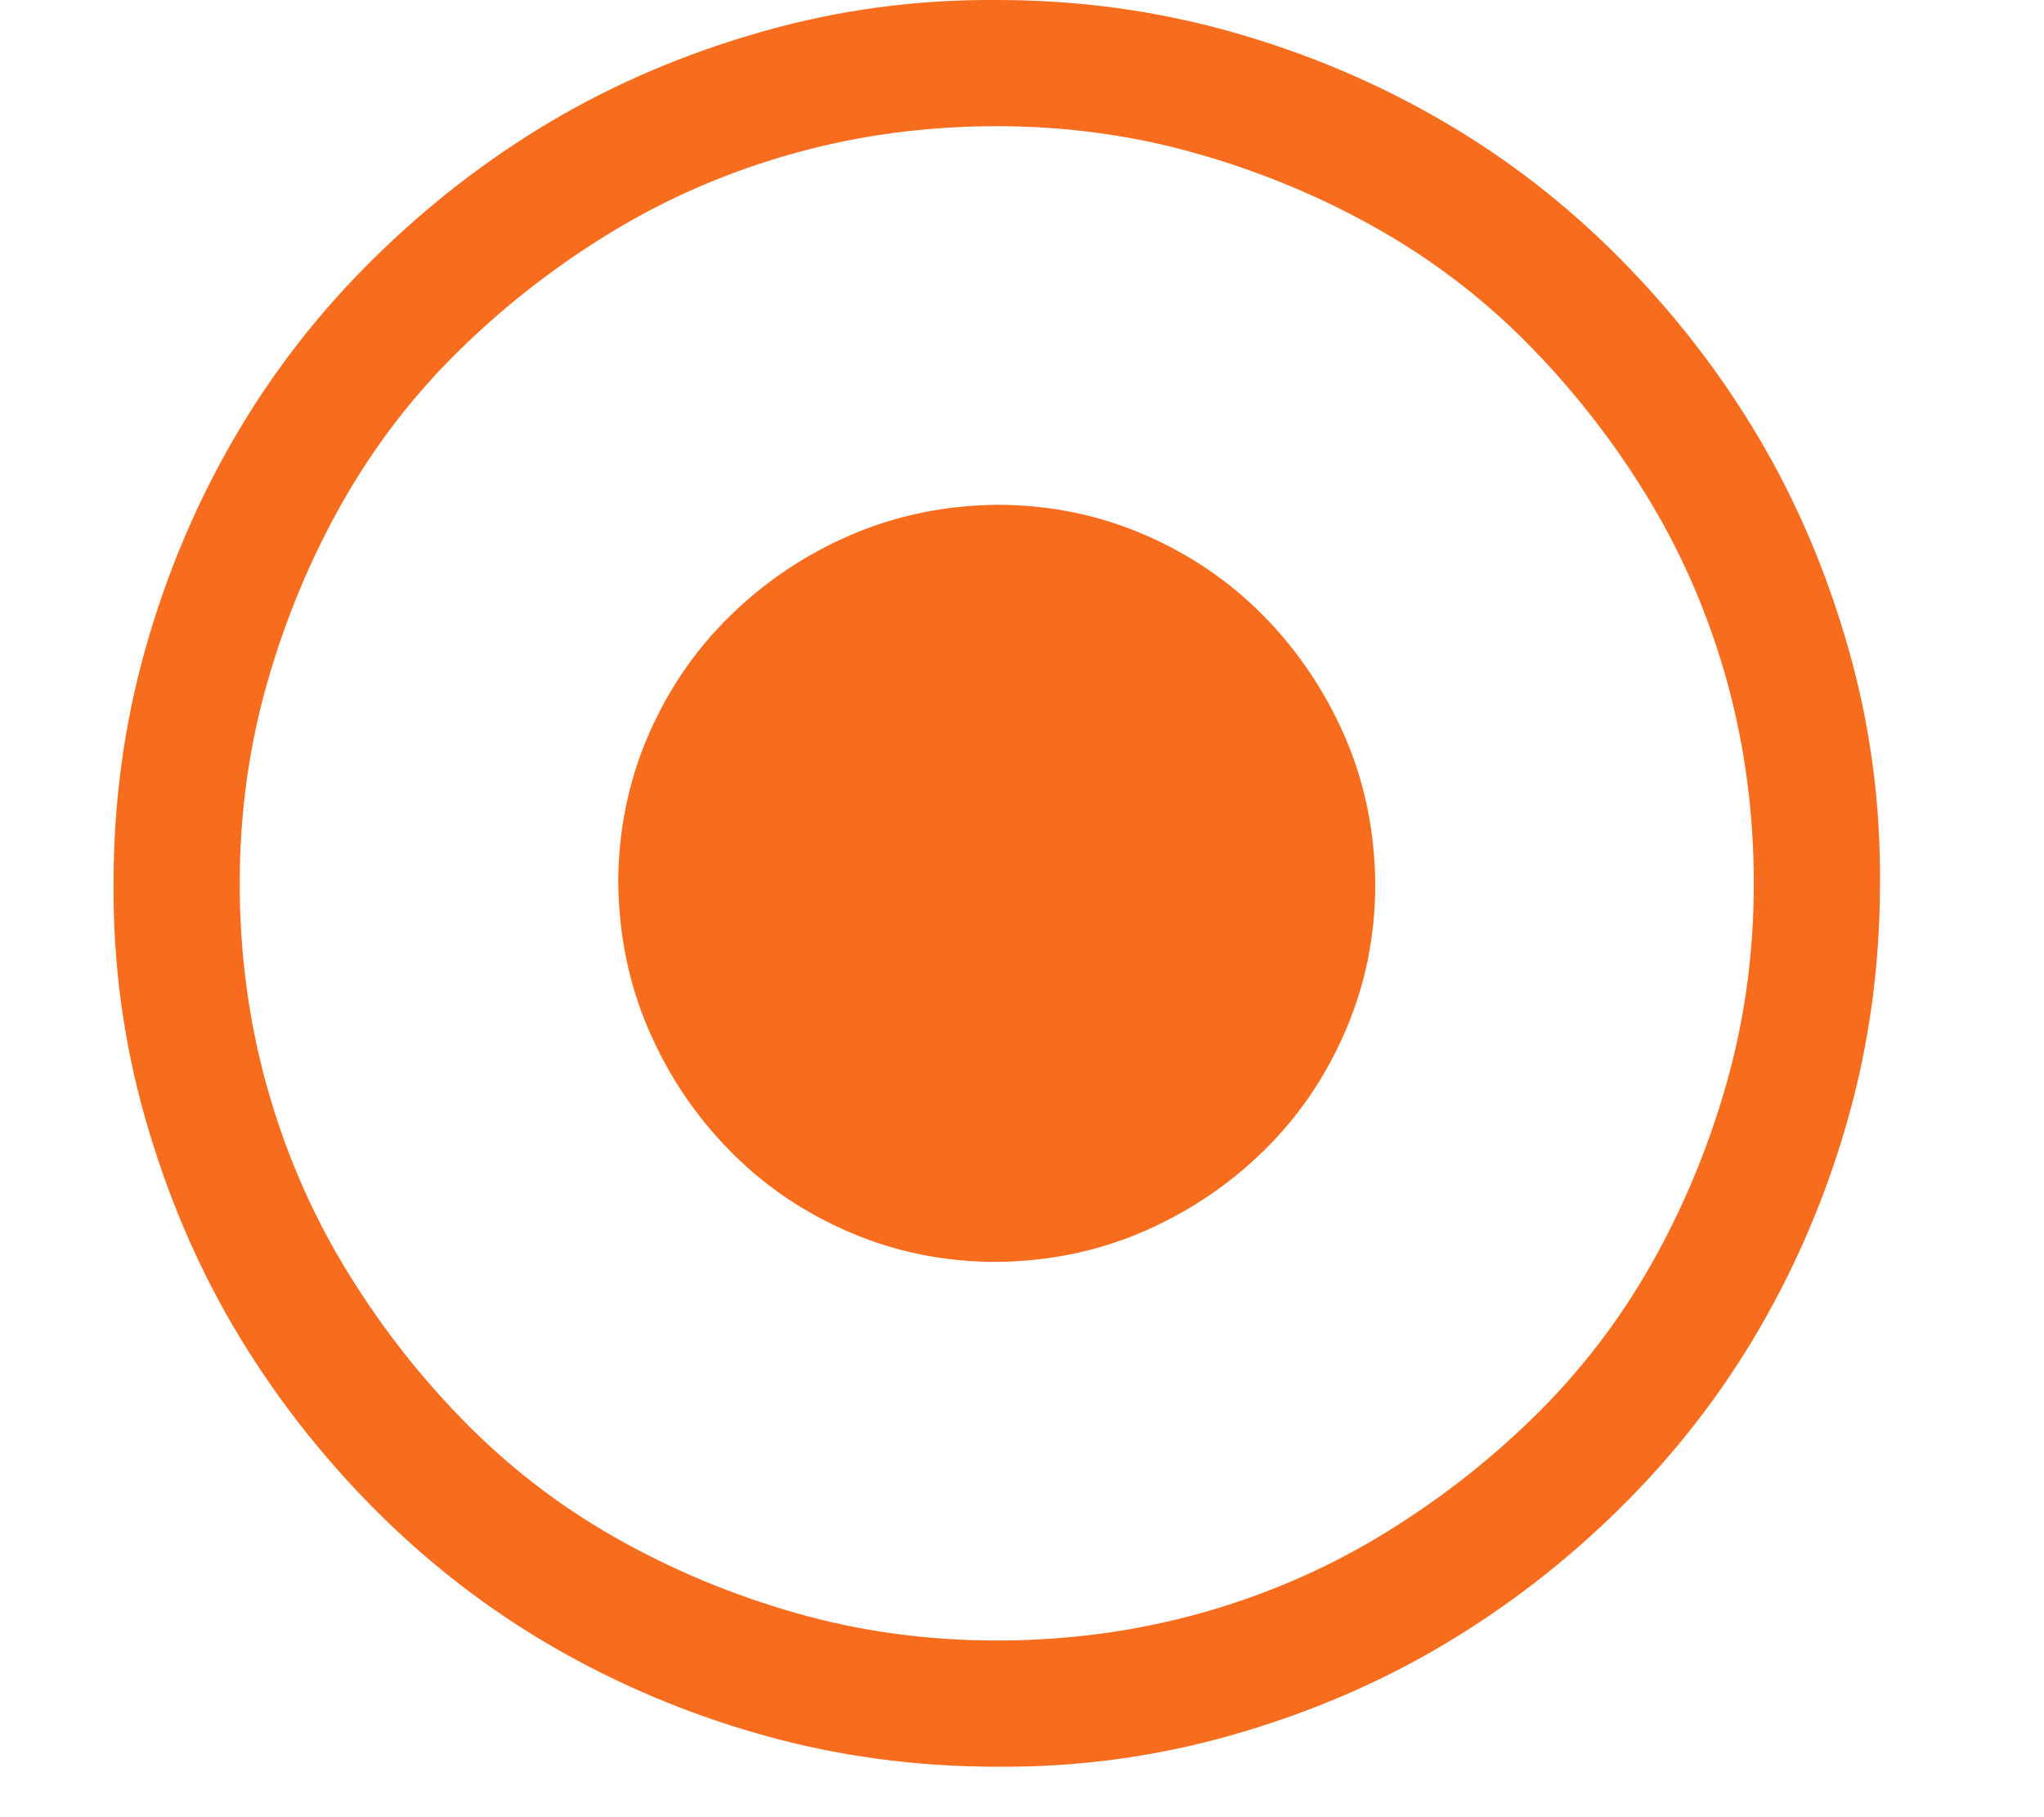 <svg height="1em" viewBox="0 0 18 18" fill="none" xmlns="http://www.w3.org/2000/svg">
<path d="M8.75 0C9.551 0 10.323 0.104 11.065 0.313C11.807 0.521 12.504 0.814 13.155 1.192C13.806 1.569 14.398 2.028 14.932 2.569C15.466 3.109 15.921 3.698 16.299 4.336C16.677 4.974 16.973 5.671 17.188 6.426C17.403 7.181 17.507 7.956 17.5 8.75C17.5 9.551 17.396 10.323 17.188 11.065C16.98 11.807 16.686 12.504 16.309 13.155C15.931 13.806 15.472 14.398 14.932 14.932C14.392 15.466 13.802 15.921 13.164 16.299C12.526 16.677 11.83 16.973 11.075 17.188C10.319 17.403 9.545 17.507 8.75 17.5C7.95 17.5 7.178 17.396 6.436 17.188C5.694 16.98 4.997 16.686 4.346 16.309C3.695 15.931 3.103 15.472 2.569 14.932C2.035 14.392 1.579 13.802 1.201 13.164C0.824 12.526 0.528 11.83 0.313 11.075C0.098 10.319 -0.006 9.545 0 8.75C0 7.95 0.104 7.178 0.313 6.436C0.521 5.694 0.814 4.997 1.192 4.346C1.569 3.695 2.028 3.103 2.569 2.569C3.109 2.035 3.698 1.579 4.336 1.201C4.974 0.824 5.671 0.528 6.426 0.313C7.181 0.098 7.956 -0.006 8.75 0ZM8.75 16.25C9.44 16.25 10.104 16.162 10.742 15.987C11.38 15.811 11.976 15.557 12.53 15.225C13.083 14.893 13.591 14.502 14.053 14.053C14.515 13.604 14.906 13.099 15.225 12.539C15.544 11.979 15.795 11.38 15.977 10.742C16.159 10.104 16.25 9.44 16.25 8.75C16.25 8.06 16.162 7.396 15.987 6.758C15.811 6.12 15.557 5.524 15.225 4.971C14.893 4.418 14.502 3.91 14.053 3.448C13.604 2.985 13.099 2.595 12.539 2.276C11.979 1.957 11.38 1.706 10.742 1.524C10.104 1.341 9.44 1.25 8.75 1.25C8.06 1.25 7.396 1.338 6.758 1.514C6.12 1.69 5.524 1.944 4.971 2.276C4.418 2.608 3.91 2.998 3.448 3.448C2.985 3.897 2.595 4.401 2.276 4.961C1.957 5.521 1.706 6.12 1.524 6.758C1.341 7.396 1.25 8.06 1.25 8.75C1.25 9.44 1.338 10.104 1.514 10.742C1.69 11.38 1.944 11.976 2.276 12.53C2.608 13.083 2.998 13.591 3.448 14.053C3.897 14.515 4.401 14.906 4.961 15.225C5.521 15.544 6.12 15.795 6.758 15.977C7.396 16.159 8.06 16.25 8.75 16.25ZM8.75 5C9.265 5 9.75 5.098 10.205 5.293C10.661 5.489 11.058 5.759 11.397 6.104C11.735 6.449 12.002 6.846 12.198 7.295C12.393 7.744 12.494 8.229 12.5 8.75C12.5 9.265 12.403 9.75 12.207 10.205C12.012 10.661 11.742 11.058 11.397 11.397C11.052 11.735 10.655 12.002 10.205 12.198C9.756 12.393 9.271 12.494 8.75 12.5C8.236 12.5 7.751 12.403 7.295 12.207C6.839 12.012 6.442 11.742 6.104 11.397C5.765 11.052 5.498 10.655 5.303 10.205C5.108 9.756 5.007 9.271 5 8.75C5 8.236 5.098 7.751 5.293 7.295C5.489 6.839 5.759 6.442 6.104 6.104C6.449 5.765 6.846 5.498 7.295 5.303C7.744 5.108 8.229 5.007 8.75 5Z" fill="#F86C1D"/>
</svg>
